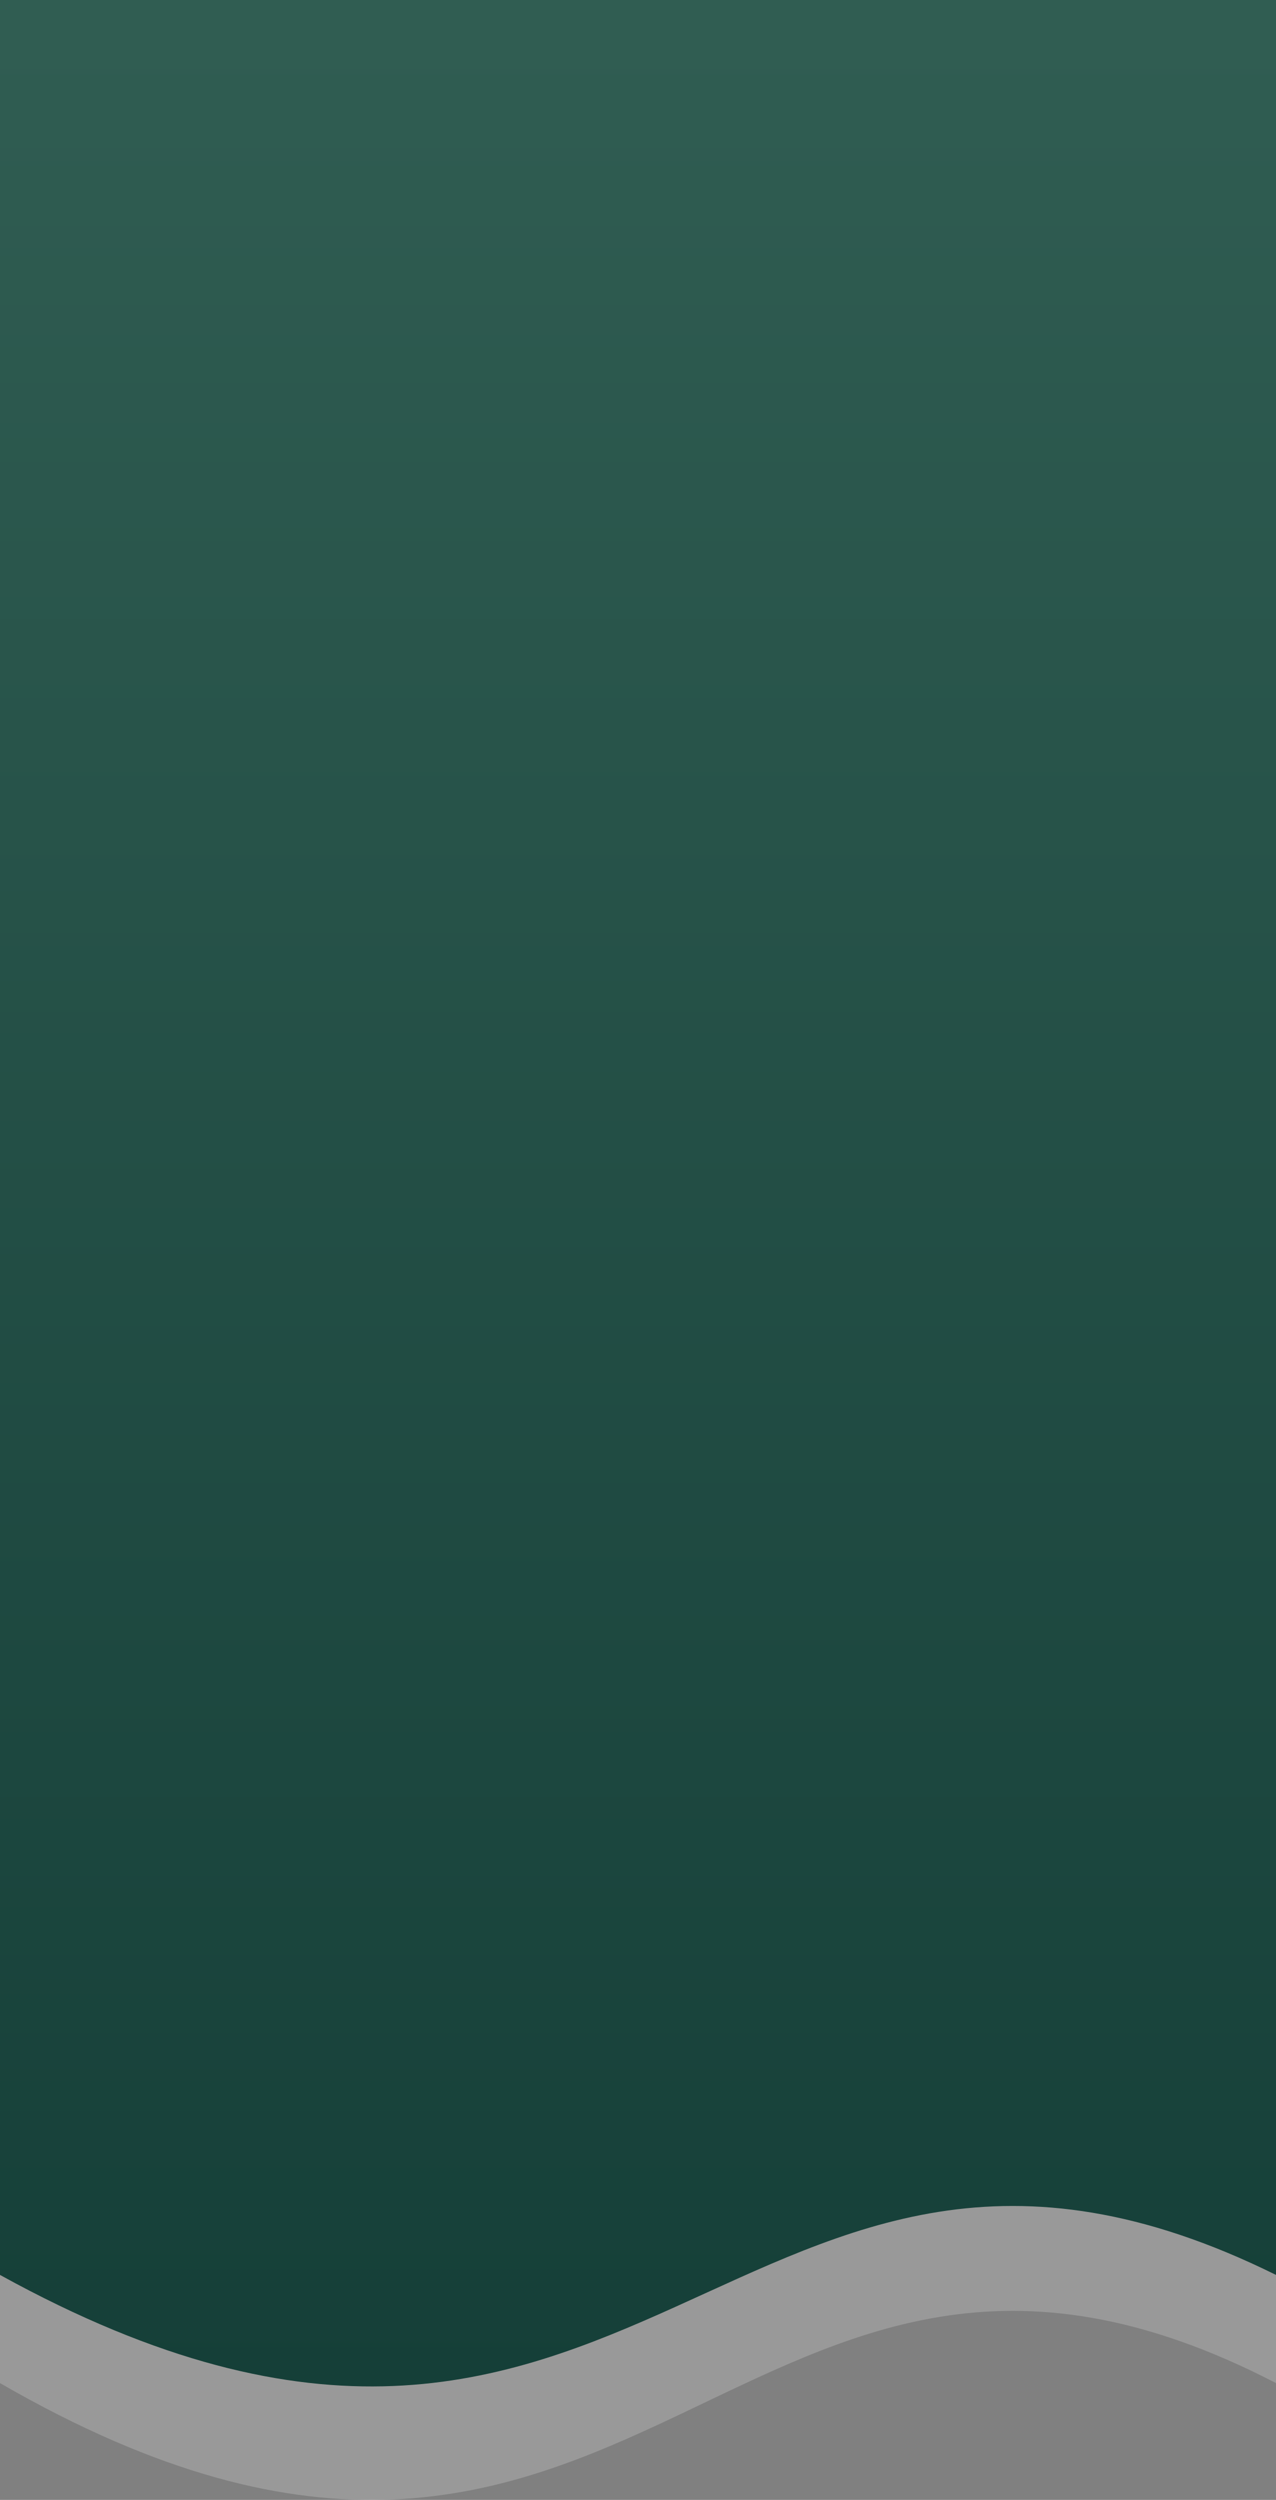 <svg width="360" height="705" viewBox="0 0 360 705" fill="none" xmlns="http://www.w3.org/2000/svg">
<rect x="0" y="0" width="360" height="705" fill="#808080" stroke="none"/>
<path d="M360 0L360 672.055C207.778 593.182 180.278 776.131 1.1411e-06 672.055L3.05176e-05 -1.57361e-05L360 0Z" fill="white" fill-opacity="0.2"/>
<path d="M360 0L360 641.551C207.778 566.258 180.278 740.902 2.4745e-06 641.551L3.05176e-05 -1.57361e-05L360 0Z" fill="url(#paint0_linear_23113_4)"/>
<defs>
<linearGradient id="paint0_linear_23113_4" x1="186.328" y1="8.457" x2="186.328" y2="673" gradientUnits="userSpaceOnUse">
<stop stop-color="#305D52"/>
<stop offset="1" stop-color="#153F38"/>
</linearGradient>
</defs>
</svg>
